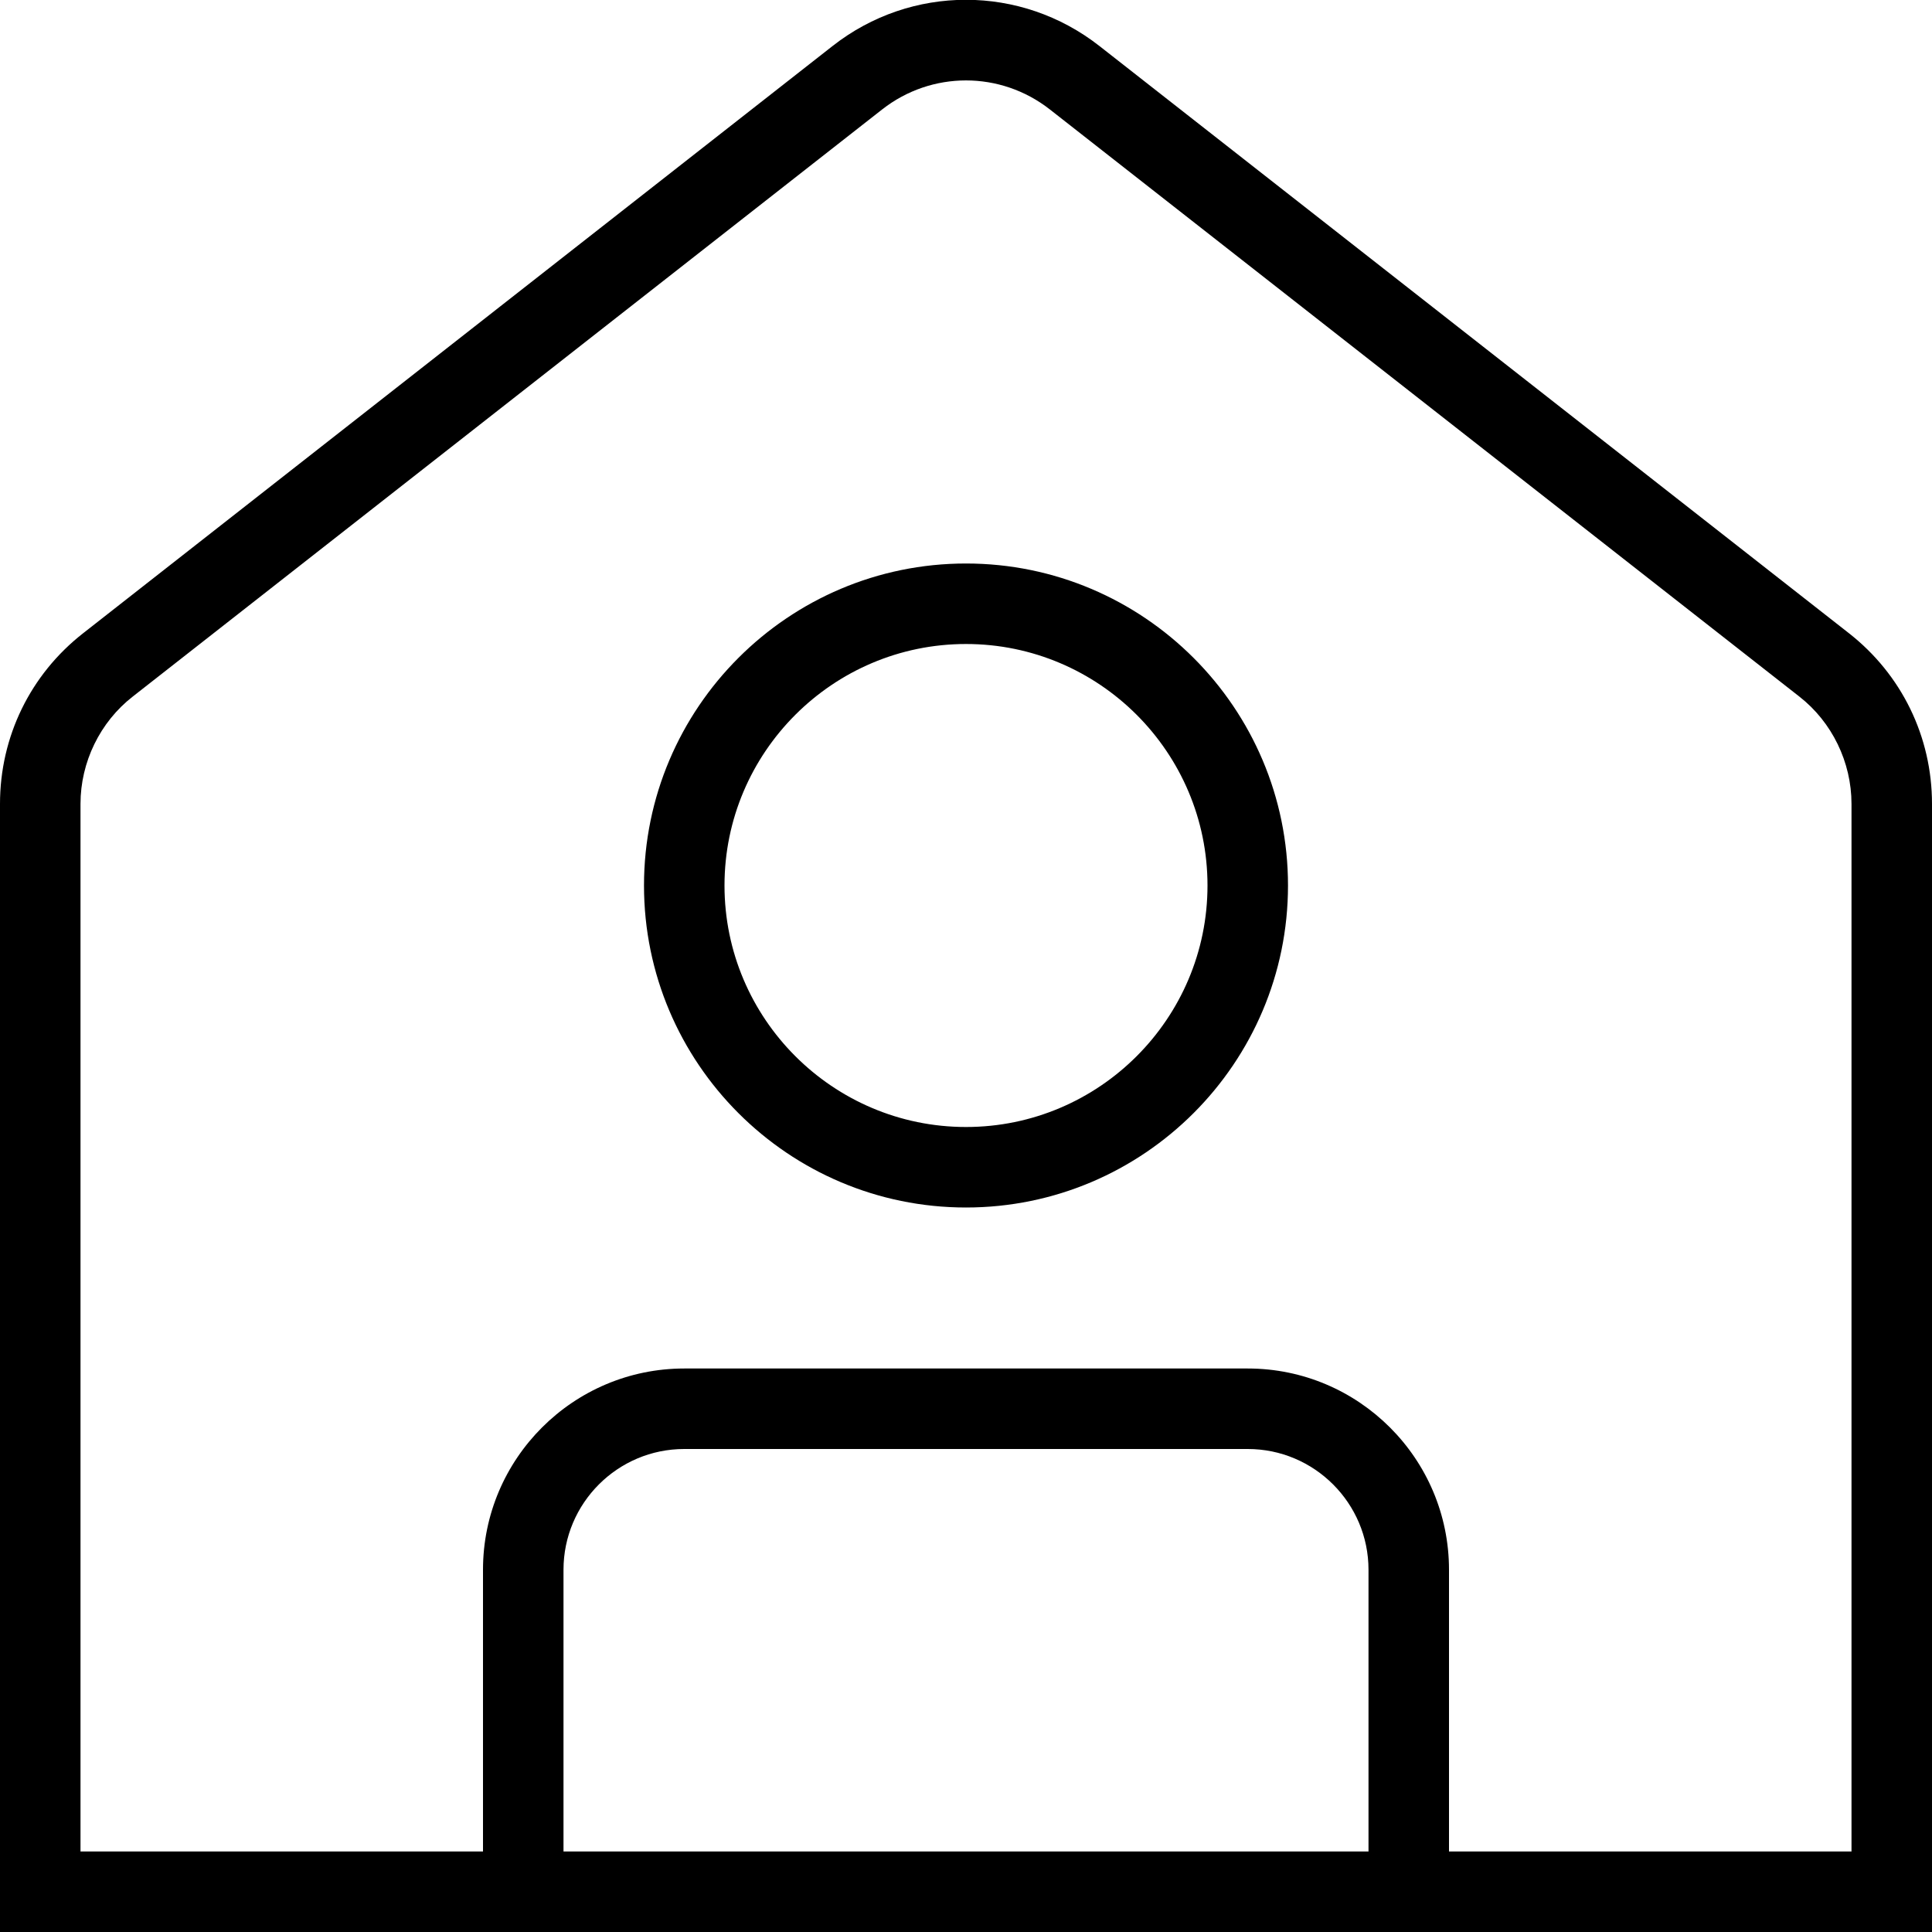 <?xml version="1.0" encoding="UTF-8"?>
<svg xmlns="http://www.w3.org/2000/svg" id="Layer_1" data-name="Layer 1" viewBox="0 0 24 24">
  <path d="m22.968,7.866L13.658.572c-.977-.766-2.34-.766-3.316,0L1.033,7.866c-.656.513-1.033,1.285-1.033,2.12v14.014h24v-14.014c0-.835-.377-1.607-1.032-2.12Zm-5.968,15.134H7v-3.5c0-.827.673-1.5,1.5-1.5h7c.827,0,1.5.673,1.5,1.5v3.5Zm6,0h-5v-3.5c0-1.379-1.121-2.5-2.5-2.5h-7c-1.379,0-2.5,1.121-2.5,2.5v3.5H1v-13.014c0-.518.242-1.016.649-1.333L10.959,1.359c.613-.48,1.469-.48,2.082,0l9.311,7.294c.406.317.648.815.648,1.333v13.014ZM12,7c-2.206,0-4,1.794-4,4s1.794,4,4,4,4-1.794,4-4-1.794-4-4-4Zm0,7c-1.654,0-3-1.346-3-3s1.346-3,3-3,3,1.346,3,3-1.346,3-3,3Z"/>
</svg>
